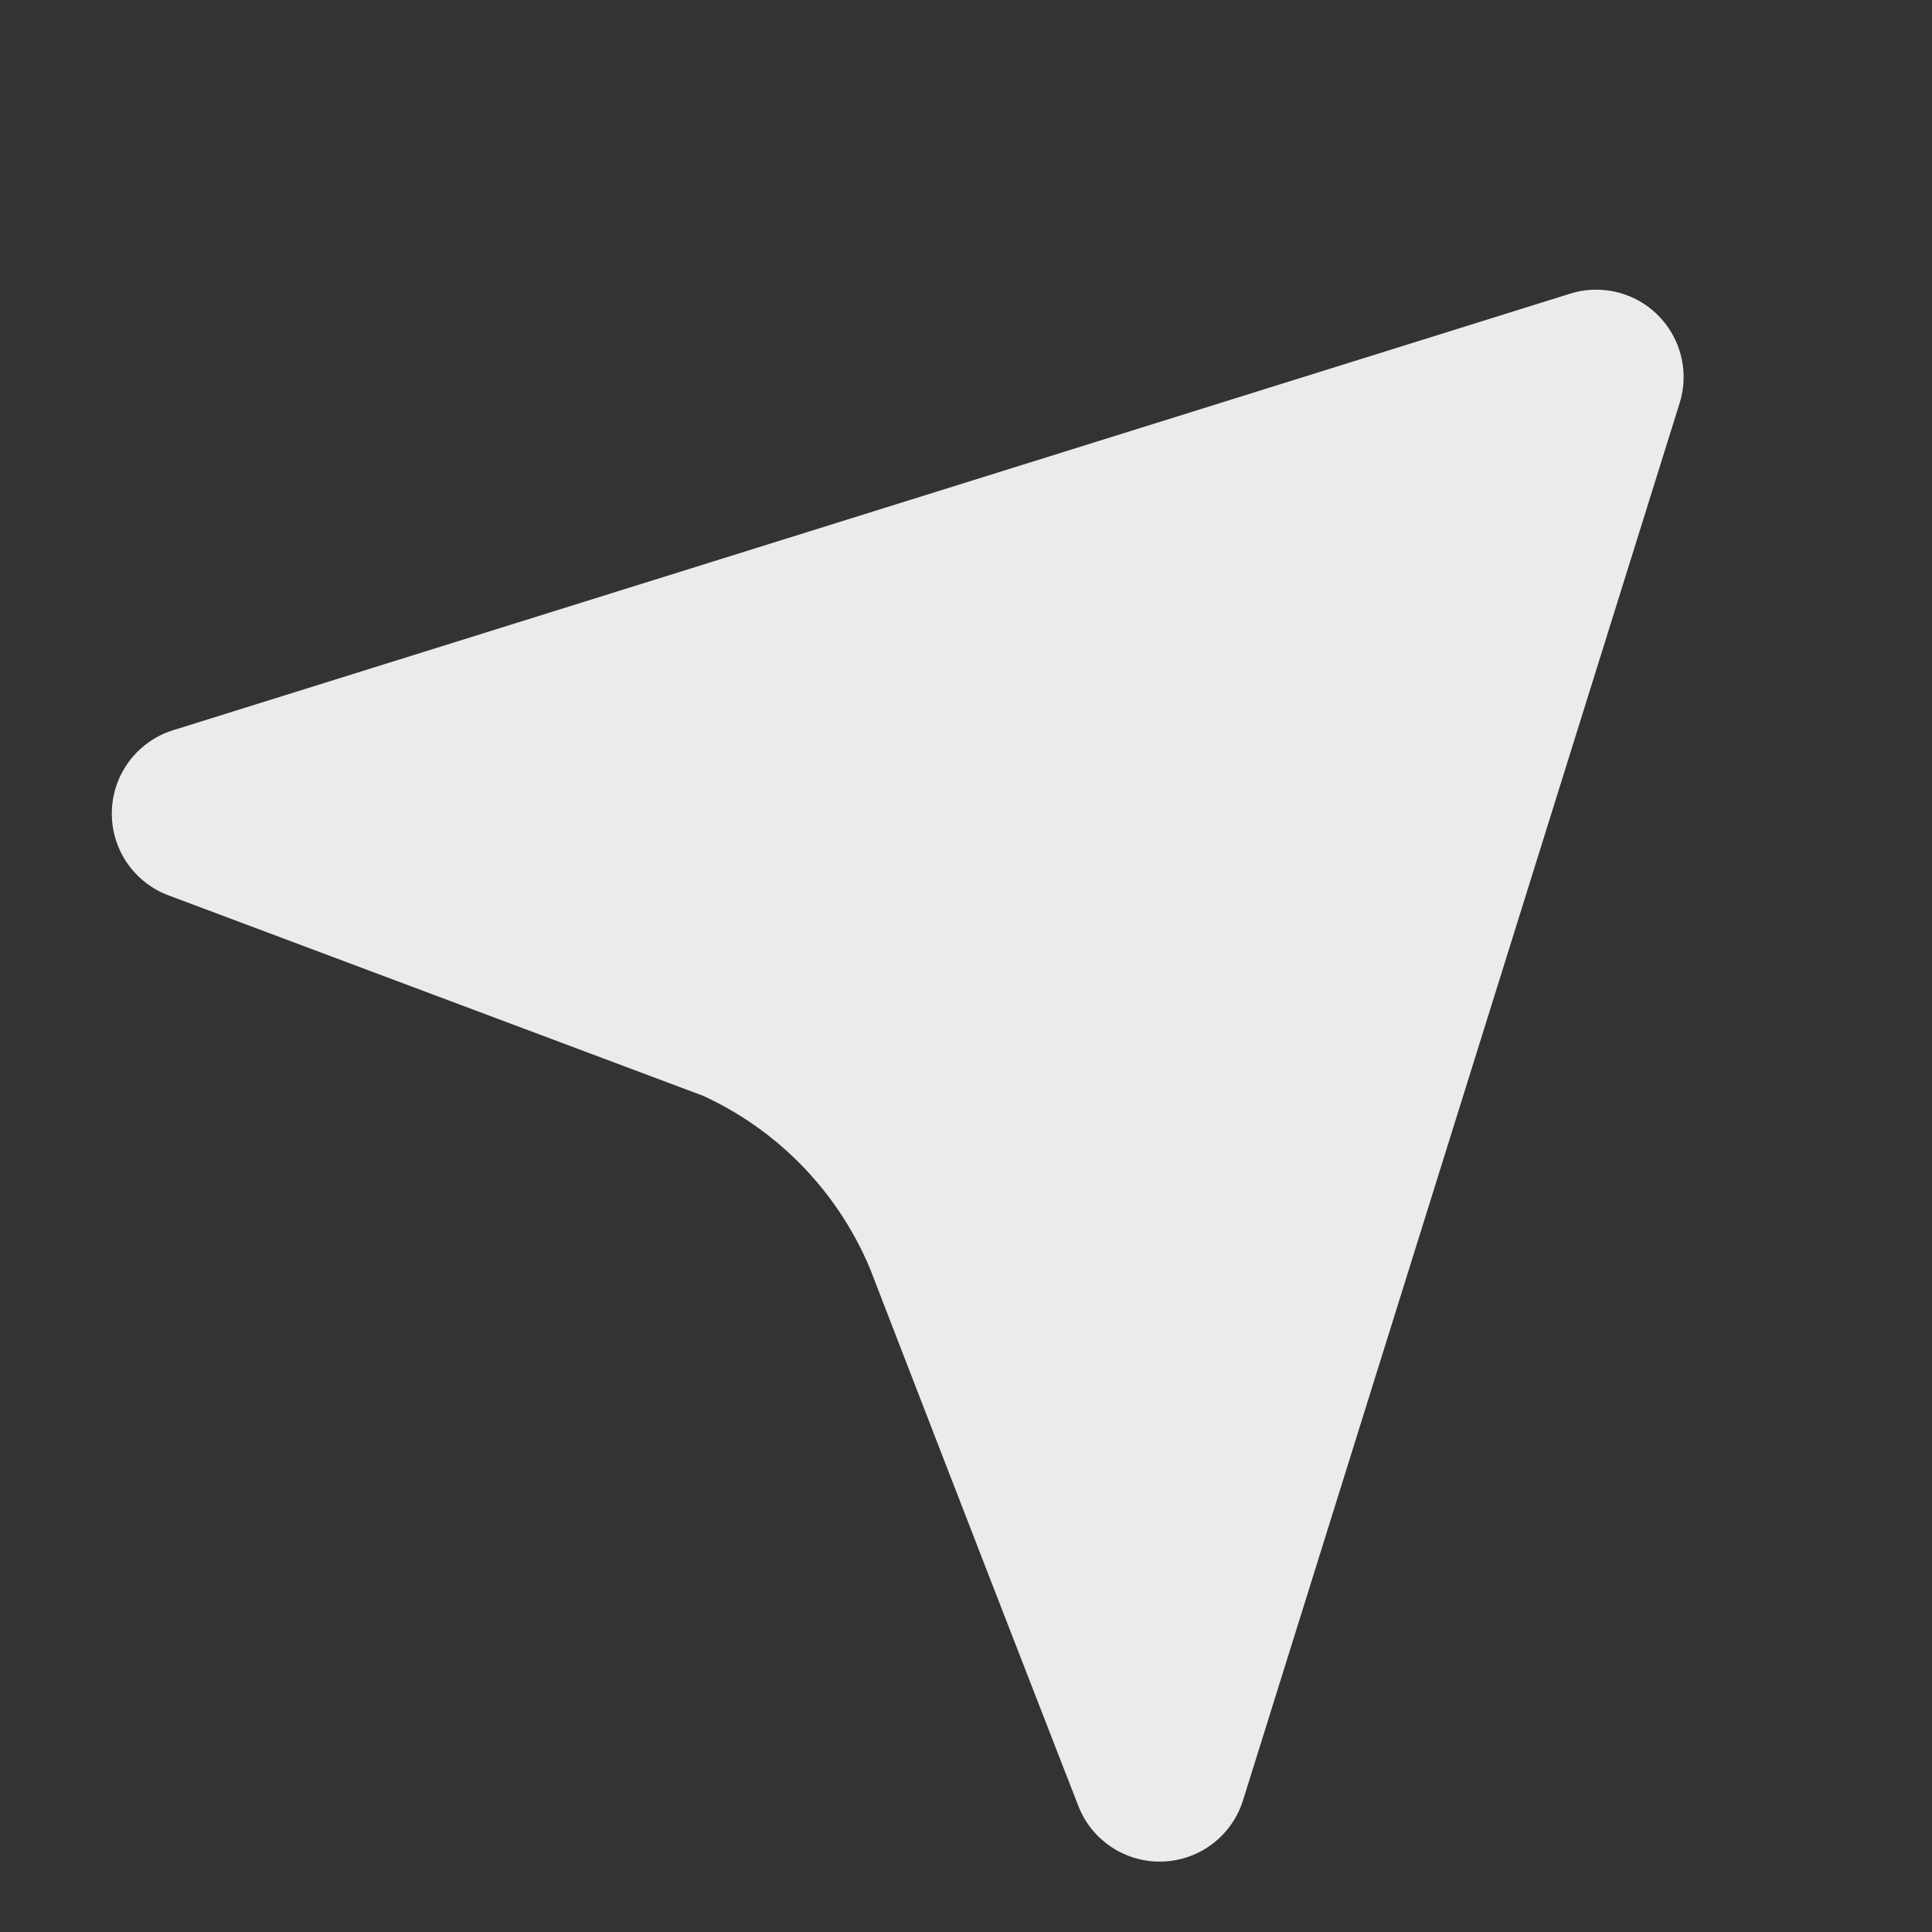 <svg xmlns="http://www.w3.org/2000/svg" xmlns:xlink="http://www.w3.org/1999/xlink" viewBox="0 0 46.702 46.702">
  <rect x="0" y="0" width="46.702" height="46.702" fill="#333333" stroke="none"/>
  <defs>
    <style>
      .cls-1 {
        fill: url(#linear-gradient);
      }

      .cls-2 {
        clip-path: url(#clip-path);
      }

      .cls-3 {
        fill: #fff;
        fill-rule: evenodd;
        opacity: 0.9;
      }
    </style>
    <linearGradient id="linear-gradient" x1="0.919" y1="1" x2="0.25" y2="0.255" gradientUnits="objectBoundingBox">
      <stop offset="0" stop-color="#17d687"/>
      <stop offset="1" stop-color="#59ee9a"/>
    </linearGradient>
    <clipPath id="clip-path">
      <path id="Path_3" data-name="Path 3" class="cls-1" d="M24.351,47.7a23.523,23.523,0,0,1-4.706-.474A23.216,23.216,0,0,1,11.3,43.715a23.42,23.42,0,0,1-8.46-10.274,23.231,23.231,0,0,1-1.361-4.383,23.581,23.581,0,0,1,0-9.413A23.223,23.223,0,0,1,4.988,11.3a23.42,23.42,0,0,1,10.274-8.46,23.233,23.233,0,0,1,4.383-1.361,23.581,23.581,0,0,1,9.413,0,23.222,23.222,0,0,1,8.35,3.513,23.422,23.422,0,0,1,8.461,10.274,23.232,23.232,0,0,1,1.36,4.383,23.58,23.58,0,0,1,0,9.413,23.215,23.215,0,0,1-3.513,8.35,23.422,23.422,0,0,1-10.274,8.461,23.23,23.23,0,0,1-4.383,1.36A23.522,23.522,0,0,1,24.351,47.7Z" transform="translate(22.002 22.002)"/>
    </clipPath>
  </defs>
  <g id="ic_labtest" transform="translate(-23.002 -23.002)">
    <g id="Mask_Group_2" data-name="Mask Group 2" class="cls-2">
      <path id="route" class="cls-3" d="M24.333,29.68A7.991,7.991,0,0,0,20.3,25.493L7.37,20.645a2.111,2.111,0,0,1,.111-3.991L41.256,6.1A2.112,2.112,0,0,1,43.9,8.744L33.346,42.519a2.11,2.11,0,0,1-3.973.159q-2.527-6.493-5.04-13Z" transform="translate(19.704 24)"/>
    </g>
  </g>
</svg>
